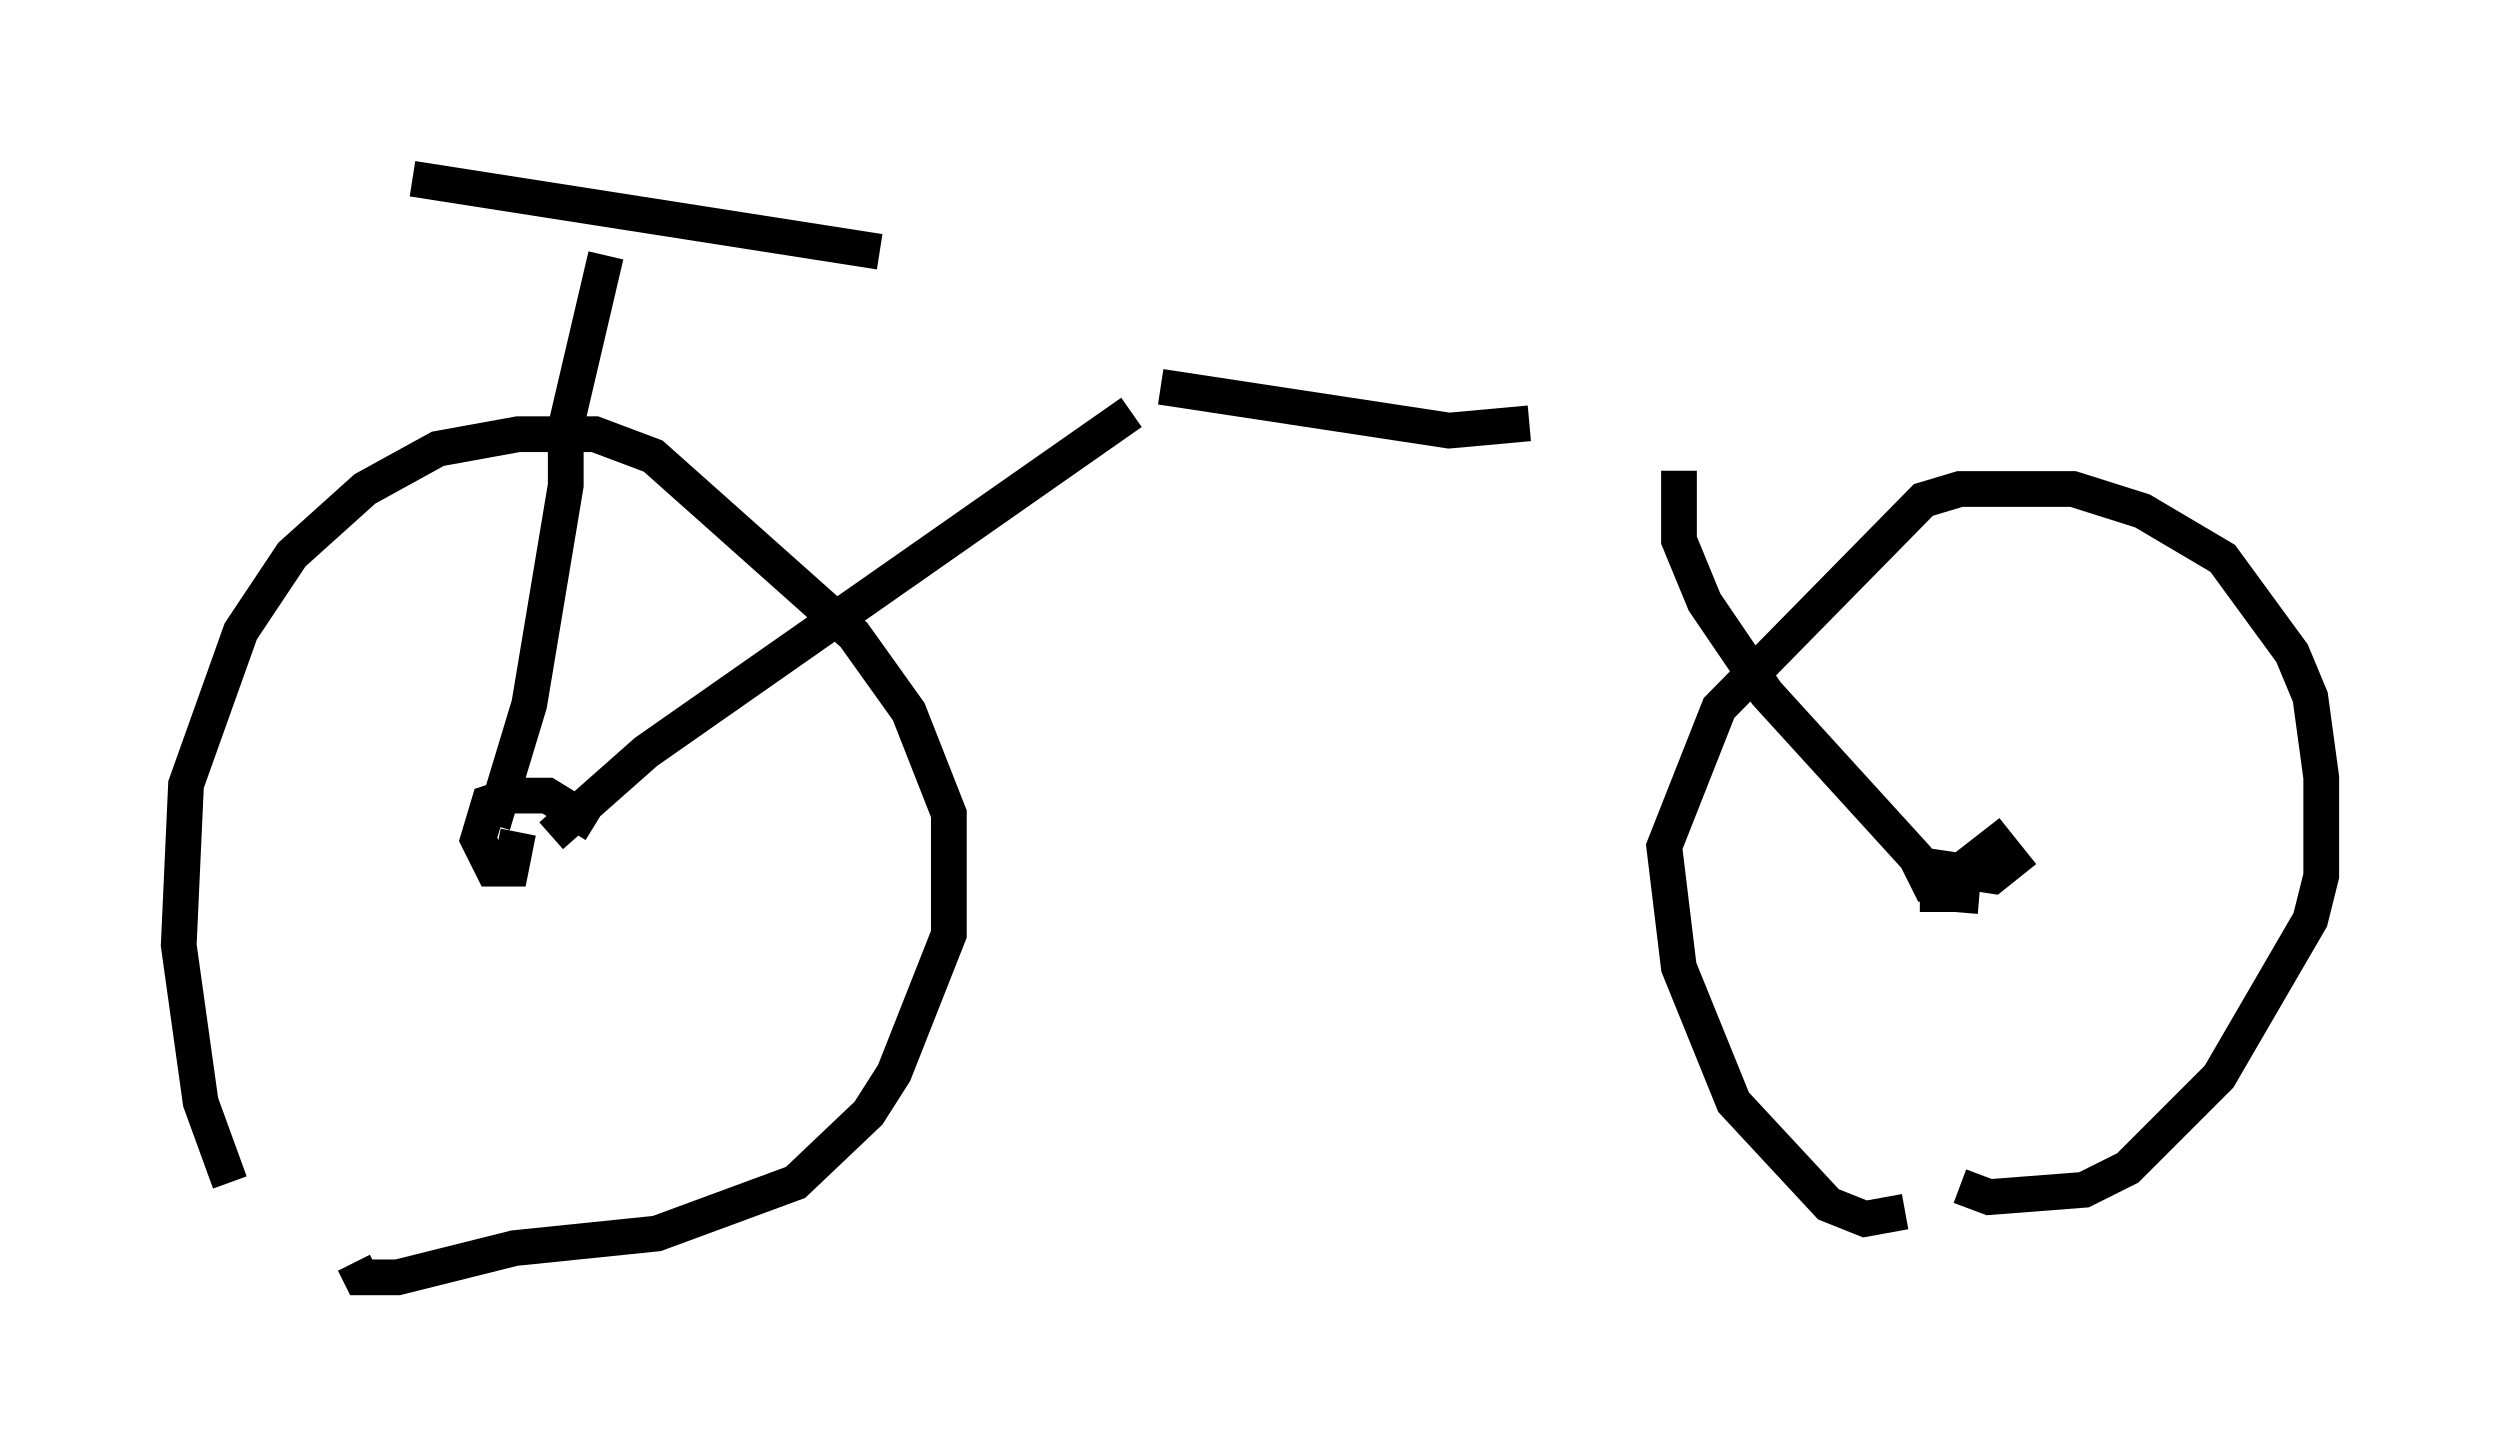 <?xml version="1.0" encoding="utf-8" ?>
<svg baseProfile="full" height="40.727" version="1.1" width="69.924" xmlns="http://www.w3.org/2000/svg" xmlns:ev="http://www.w3.org/2001/xml-events" xmlns:xlink="http://www.w3.org/1999/xlink"><defs /><rect fill="white" height="40.727" width="69.924" x="0" y="0" /><path d="M8.573, 35.523 m-2.144, -2.45 l-0.817, -2.246 -0.613, -4.39 l0.204, -4.492 1.531, -4.288 l1.429, -2.144 2.042, -1.838 l2.042, -1.123 2.246, -0.408 l2.144, 0.0 1.633, 0.613 l5.615, 5.002 1.531, 2.144 l1.123, 2.858 0.0, 3.369 l-1.531, 3.879 -0.715, 1.123 l-2.042, 1.94 -3.879, 1.429 l-3.981, 0.408 -3.267, 0.817 l-1.021, 0.0 -0.204, -0.408 m43.386, -1.429 l-1.123, 0.204 -1.021, -0.408 l-2.654, -2.858 -1.531, -3.777 l-0.408, -3.369 1.531, -3.879 l5.717, -5.819 1.021, -0.306 l3.165, 0.0 1.94, 0.613 l2.246, 1.327 1.94, 2.654 l0.51, 1.225 0.306, 2.246 l0.0, 2.756 -0.306, 1.225 l-2.552, 4.39 -2.552, 2.552 l-1.225, 0.613 -2.654, 0.204 l-0.817, -0.306 m-40.323, -9.902 l-0.204, 1.021 -0.51, 0.0 l-0.408, -0.817 0.306, -1.021 l0.613, -0.204 1.021, 0.0 l1.327, 0.817 m38.18, 2.45 l0.102, -1.225 0.919, -0.715 l0.408, 0.51 -0.51, 0.408 l-2.042, -0.306 m-39.915, -1.123 l1.021, -3.369 1.021, -6.125 l0.0, -1.633 1.123, -4.798 m-5.41, -2.144 l13.067, 2.042 m-9.188, 16.334 l2.654, -2.348 13.577, -9.494 m0.817, -0.715 l8.065, 1.225 2.246, -0.204 m4.185, 1.327 l0.0, 1.94 0.715, 1.735 l1.735, 2.552 4.185, 4.594 l0.51, 1.021 -0.408, 0.0 " fill="none" stroke="black" stroke-width="1" /></svg>